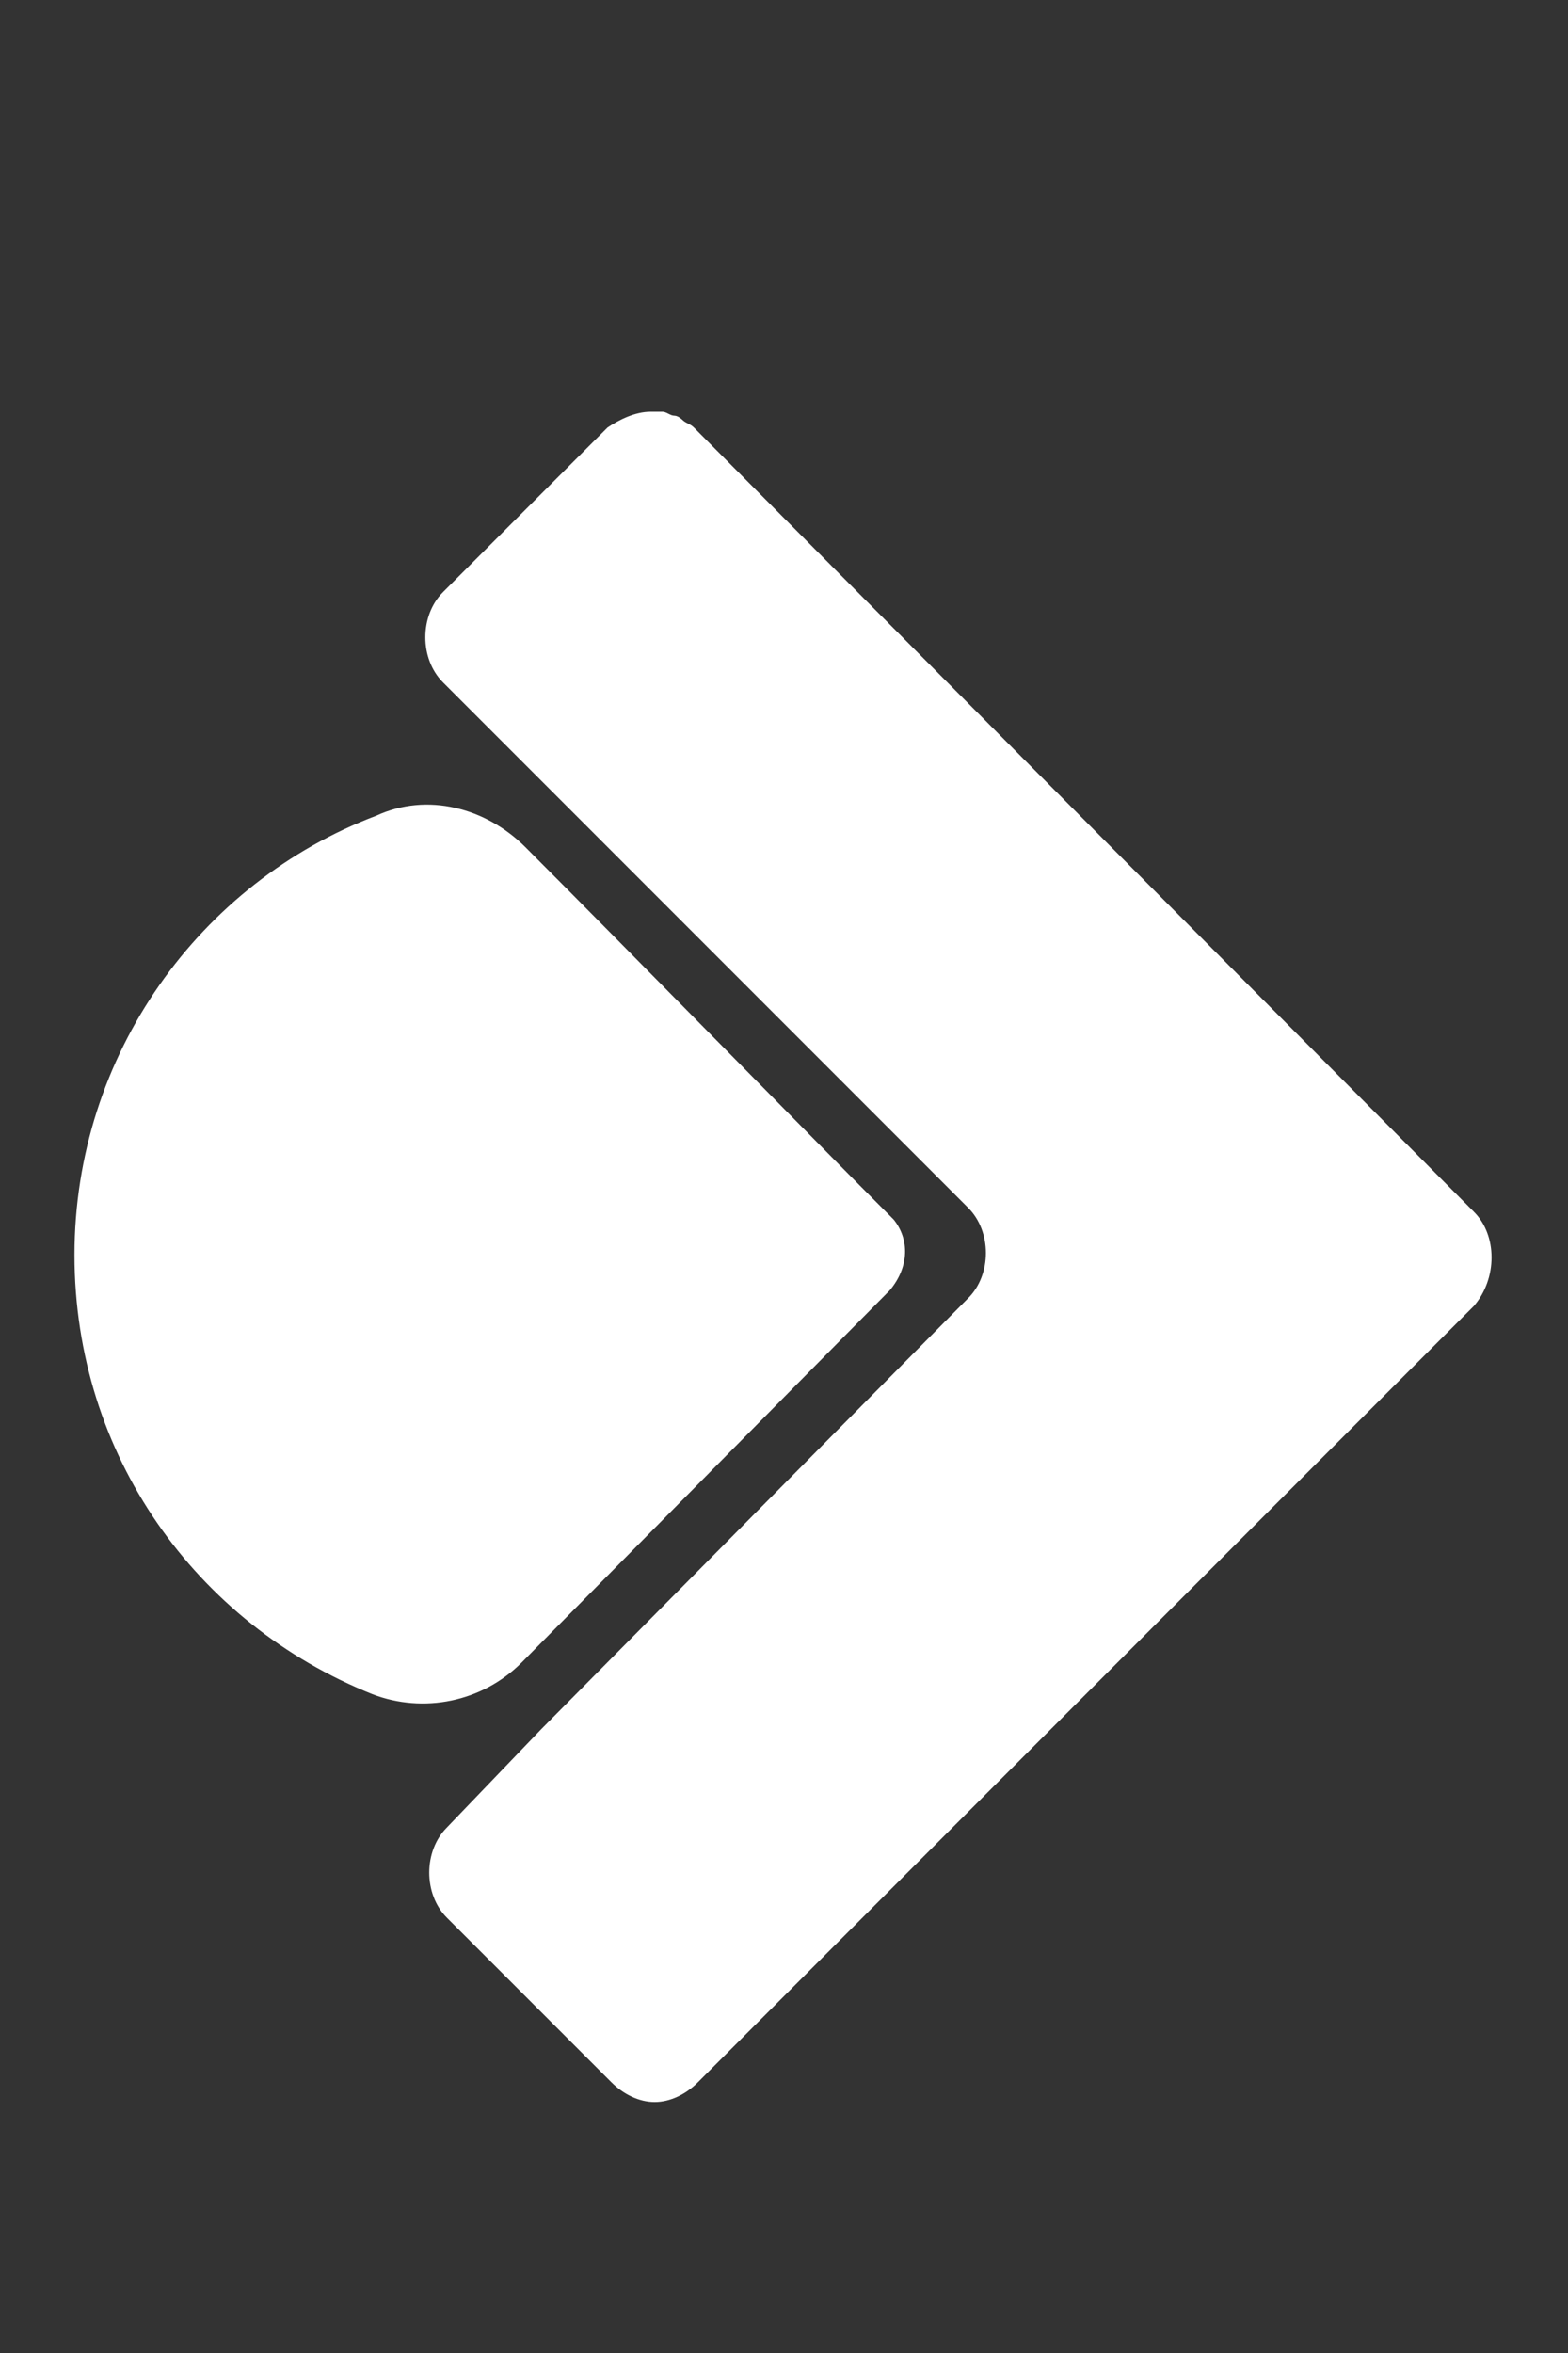 <?xml version="1.0" encoding="utf-8"?>
<!-- Generator: Adobe Illustrator 22.1.0, SVG Export Plug-In . SVG Version: 6.00 Build 0)  -->
<svg version="1.1" id="Livello_1" xmlns="http://www.w3.org/2000/svg" xmlns:xlink="http://www.w3.org/1999/xlink" x="0px" y="0px"
	 viewBox="0 0 40 60" style="enable-background:new 0 0 40 60;" xml:space="preserve">
<rect x="0" y="0" width="40" height="60" fill="#333333" stroke="none"/>
<style type="text/css">
	.st0{fill:#FFFFFF;}
</style>
<g>
	<path class="st0" d="M37.6,30.9L17.8,11c0,0-0.1-0.1-0.1-0.1c-0.1-0.1-0.2-0.1-0.3-0.2c0,0-0.1-0.1-0.2-0.1c-0.1,0-0.2-0.1-0.3-0.1
		c-0.1,0-0.2,0-0.3,0c-0.4,0-0.8,0.2-1.1,0.4l-4.2,4.2c-0.6,0.6-0.6,1.7,0,2.3l2.5,2.5l10.9,10.9c0.6,0.6,0.6,1.7,0,2.3L13.8,44.1
		l-2.4,2.5c-0.6,0.6-0.6,1.7,0,2.3l4.2,4.2c0.3,0.3,0.7,0.5,1.1,0.5c0.4,0,0.8-0.2,1.1-0.5l19.8-19.8C38.2,32.6,38.2,31.5,37.6,30.9
		z"/>
	<path class="st0" d="M22.8,31.1c-2-2-6.9-7-9.4-9.5c-1-1-2.5-1.4-3.8-0.8C5.1,22.5,1.9,26.9,1.9,32c0,5.1,3.1,9.4,7.6,11.2
		c1.3,0.5,2.8,0.2,3.8-0.8l9.4-9.5C23.2,32.3,23.2,31.6,22.8,31.1z"/>
</g>
</svg>
